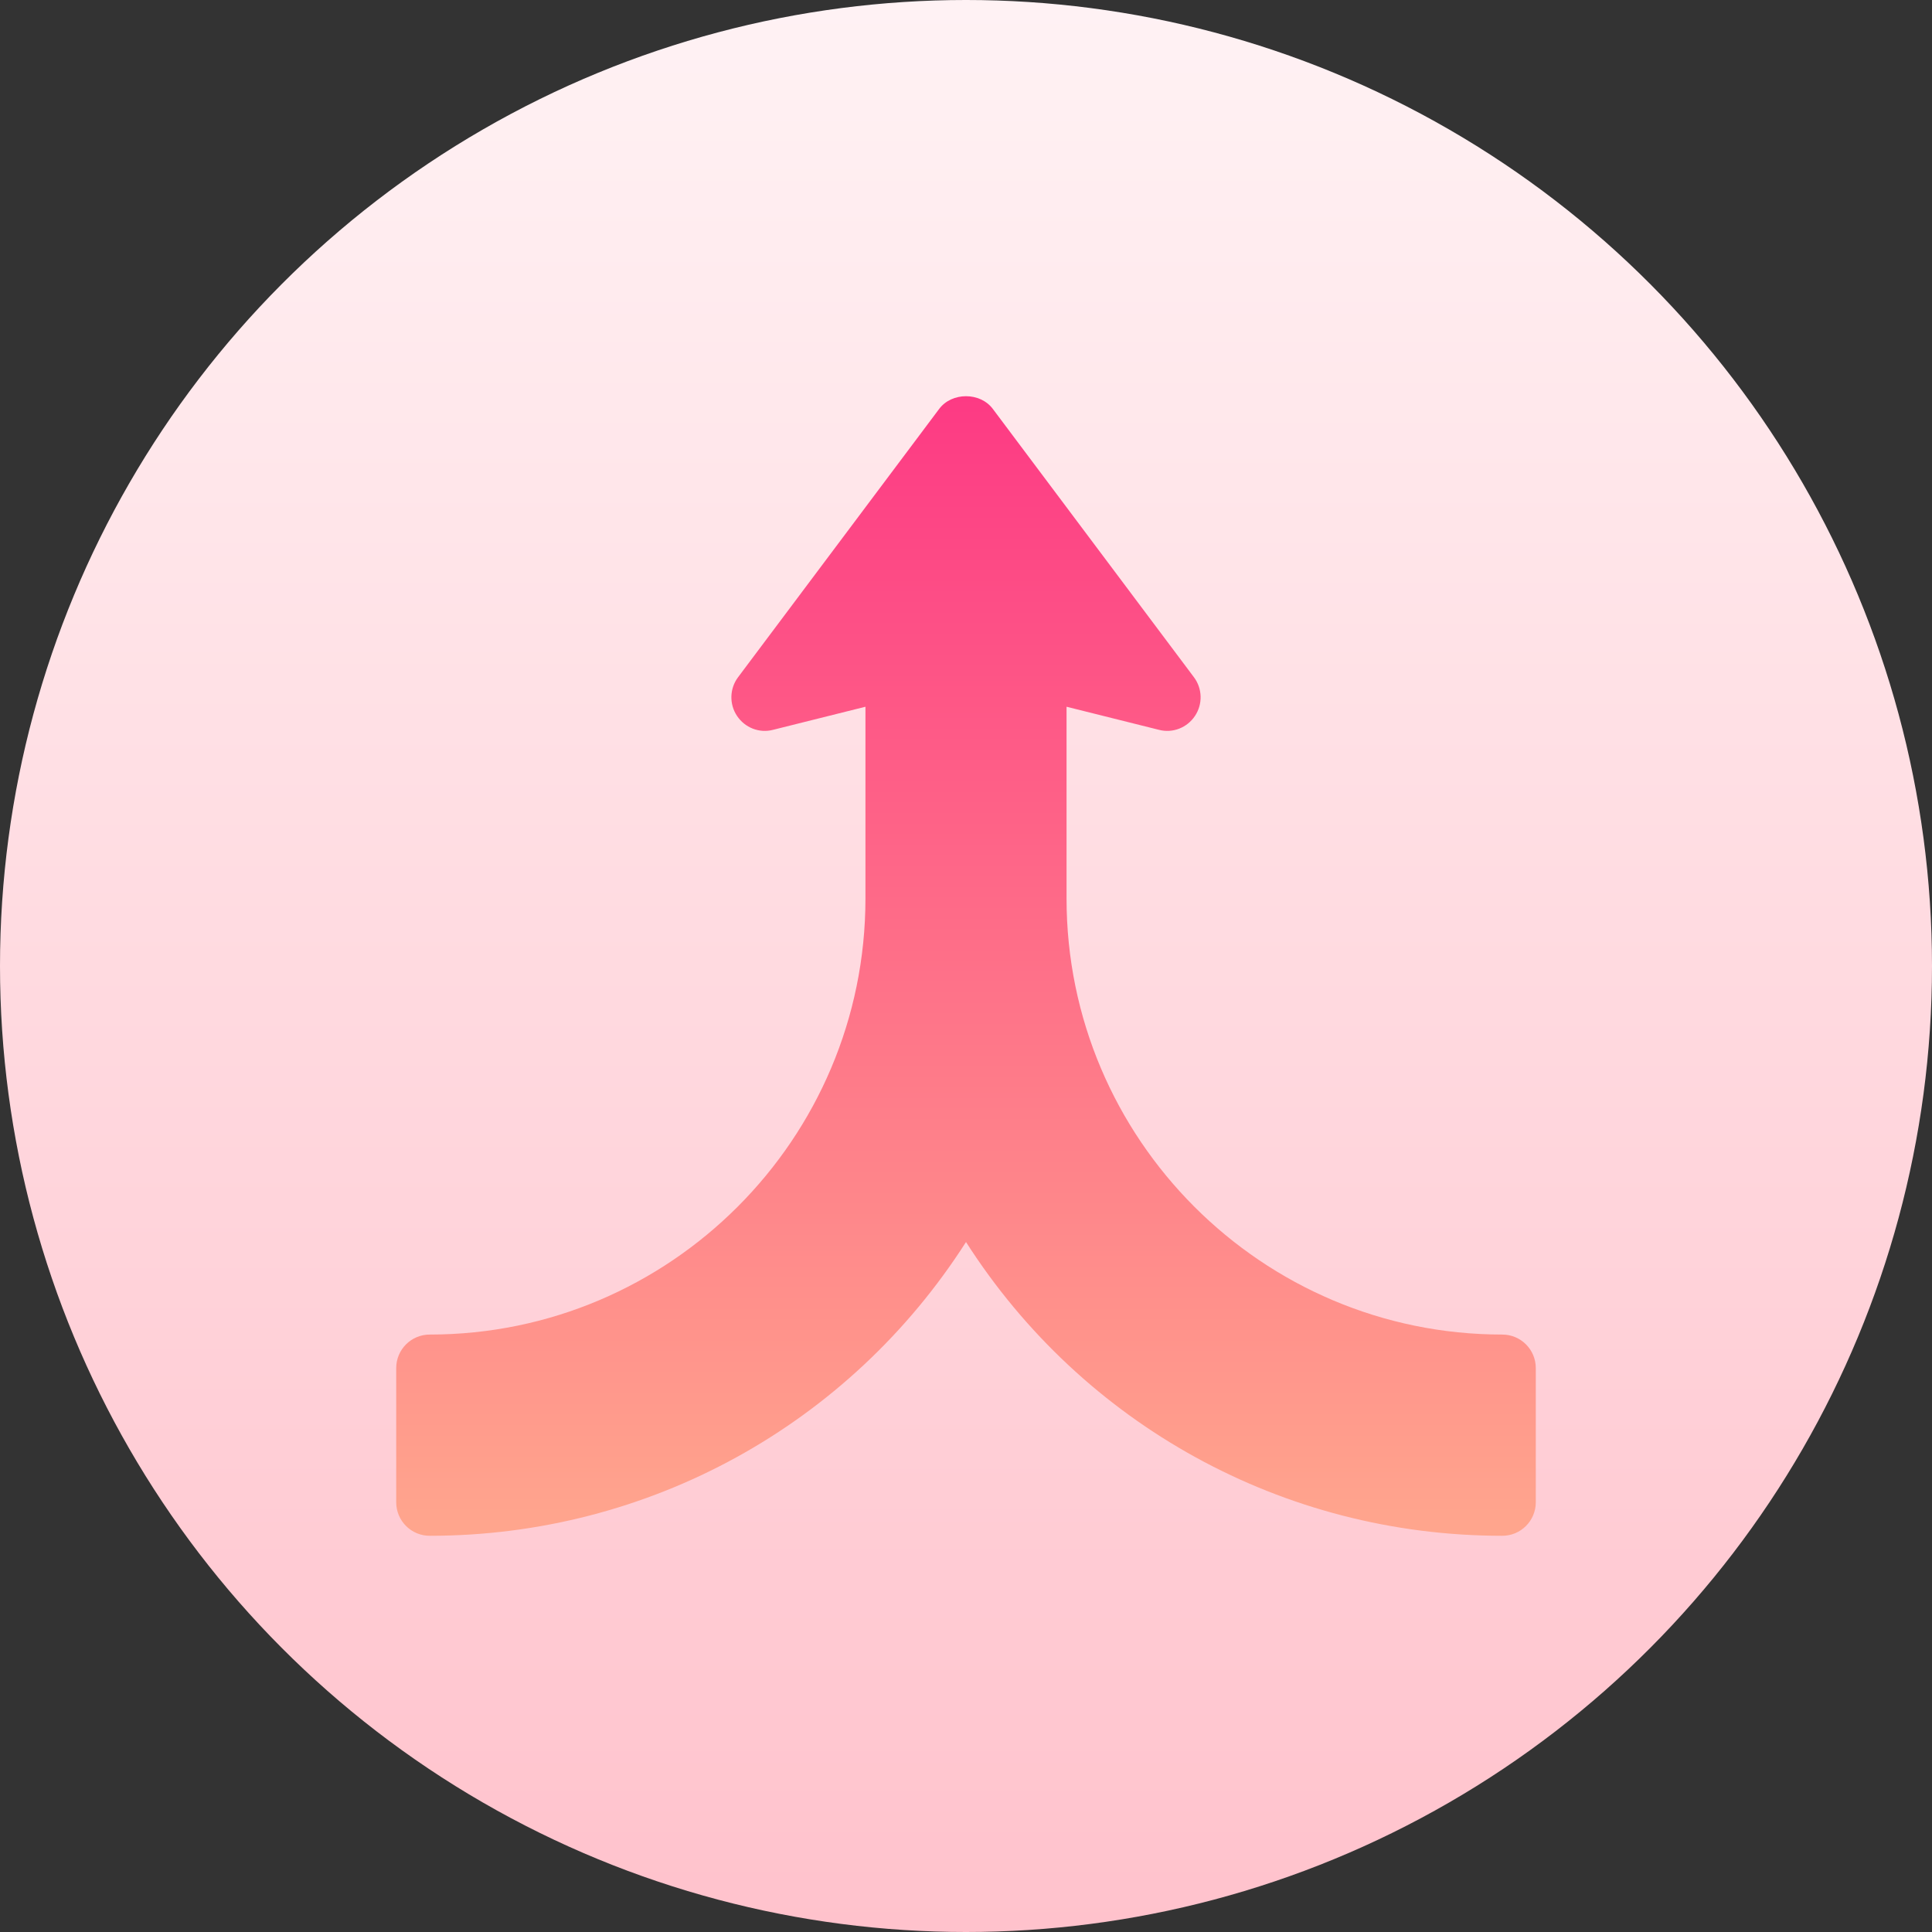 <svg id="Capa_1" enable-background="new 0 0 512 512" height="512" viewBox="0 0 512 512" width="512" xmlns="http://www.w3.org/2000/svg" xmlns:xlink="http://www.w3.org/1999/xlink"><rect x="0" y="0" width="512" height="512" fill="#333333" stroke="none"/><linearGradient id="SVGID_1_" gradientUnits="userSpaceOnUse" x1="256" x2="256" y1="512" y2="0"><stop offset="0" stop-color="#ffc2cc"/><stop offset="1" stop-color="#fff2f4"/></linearGradient><linearGradient id="SVGID_2_" gradientUnits="userSpaceOnUse" x1="256" x2="256" y1="407" y2="105"><stop offset="0" stop-color="#ffa68d"/><stop offset="1" stop-color="#fd3a84"/></linearGradient><g><g><circle cx="256" cy="256" fill="url(#SVGID_1_)" r="256"/></g><g><g><path d="m398.118 353.671c-63.668 0-115.471-51.837-115.471-115.547v-50.83l24.496 6.12c3.634.955 7.477-.564 9.55-3.707 2.082-3.133 1.96-7.239-.295-10.242l-53.294-71.105c-3.348-4.479-10.86-4.479-14.208 0l-53.294 71.105c-2.255 3.003-2.377 7.109-.295 10.242 2.082 3.142 5.907 4.661 9.55 3.707l24.496-6.12v50.83c0 63.71-51.802 115.547-115.471 115.547-4.91 0-8.882 3.975-8.882 8.888v35.553c0 4.913 3.973 8.888 8.882 8.888 58.056 0 111.186-29.459 142.118-77.85 30.932 48.391 84.061 77.85 142.118 77.85 4.91 0 8.882-3.976 8.882-8.888v-35.553c0-4.913-3.973-8.888-8.882-8.888z" fill="url(#SVGID_2_)"/></g></g></g></svg>